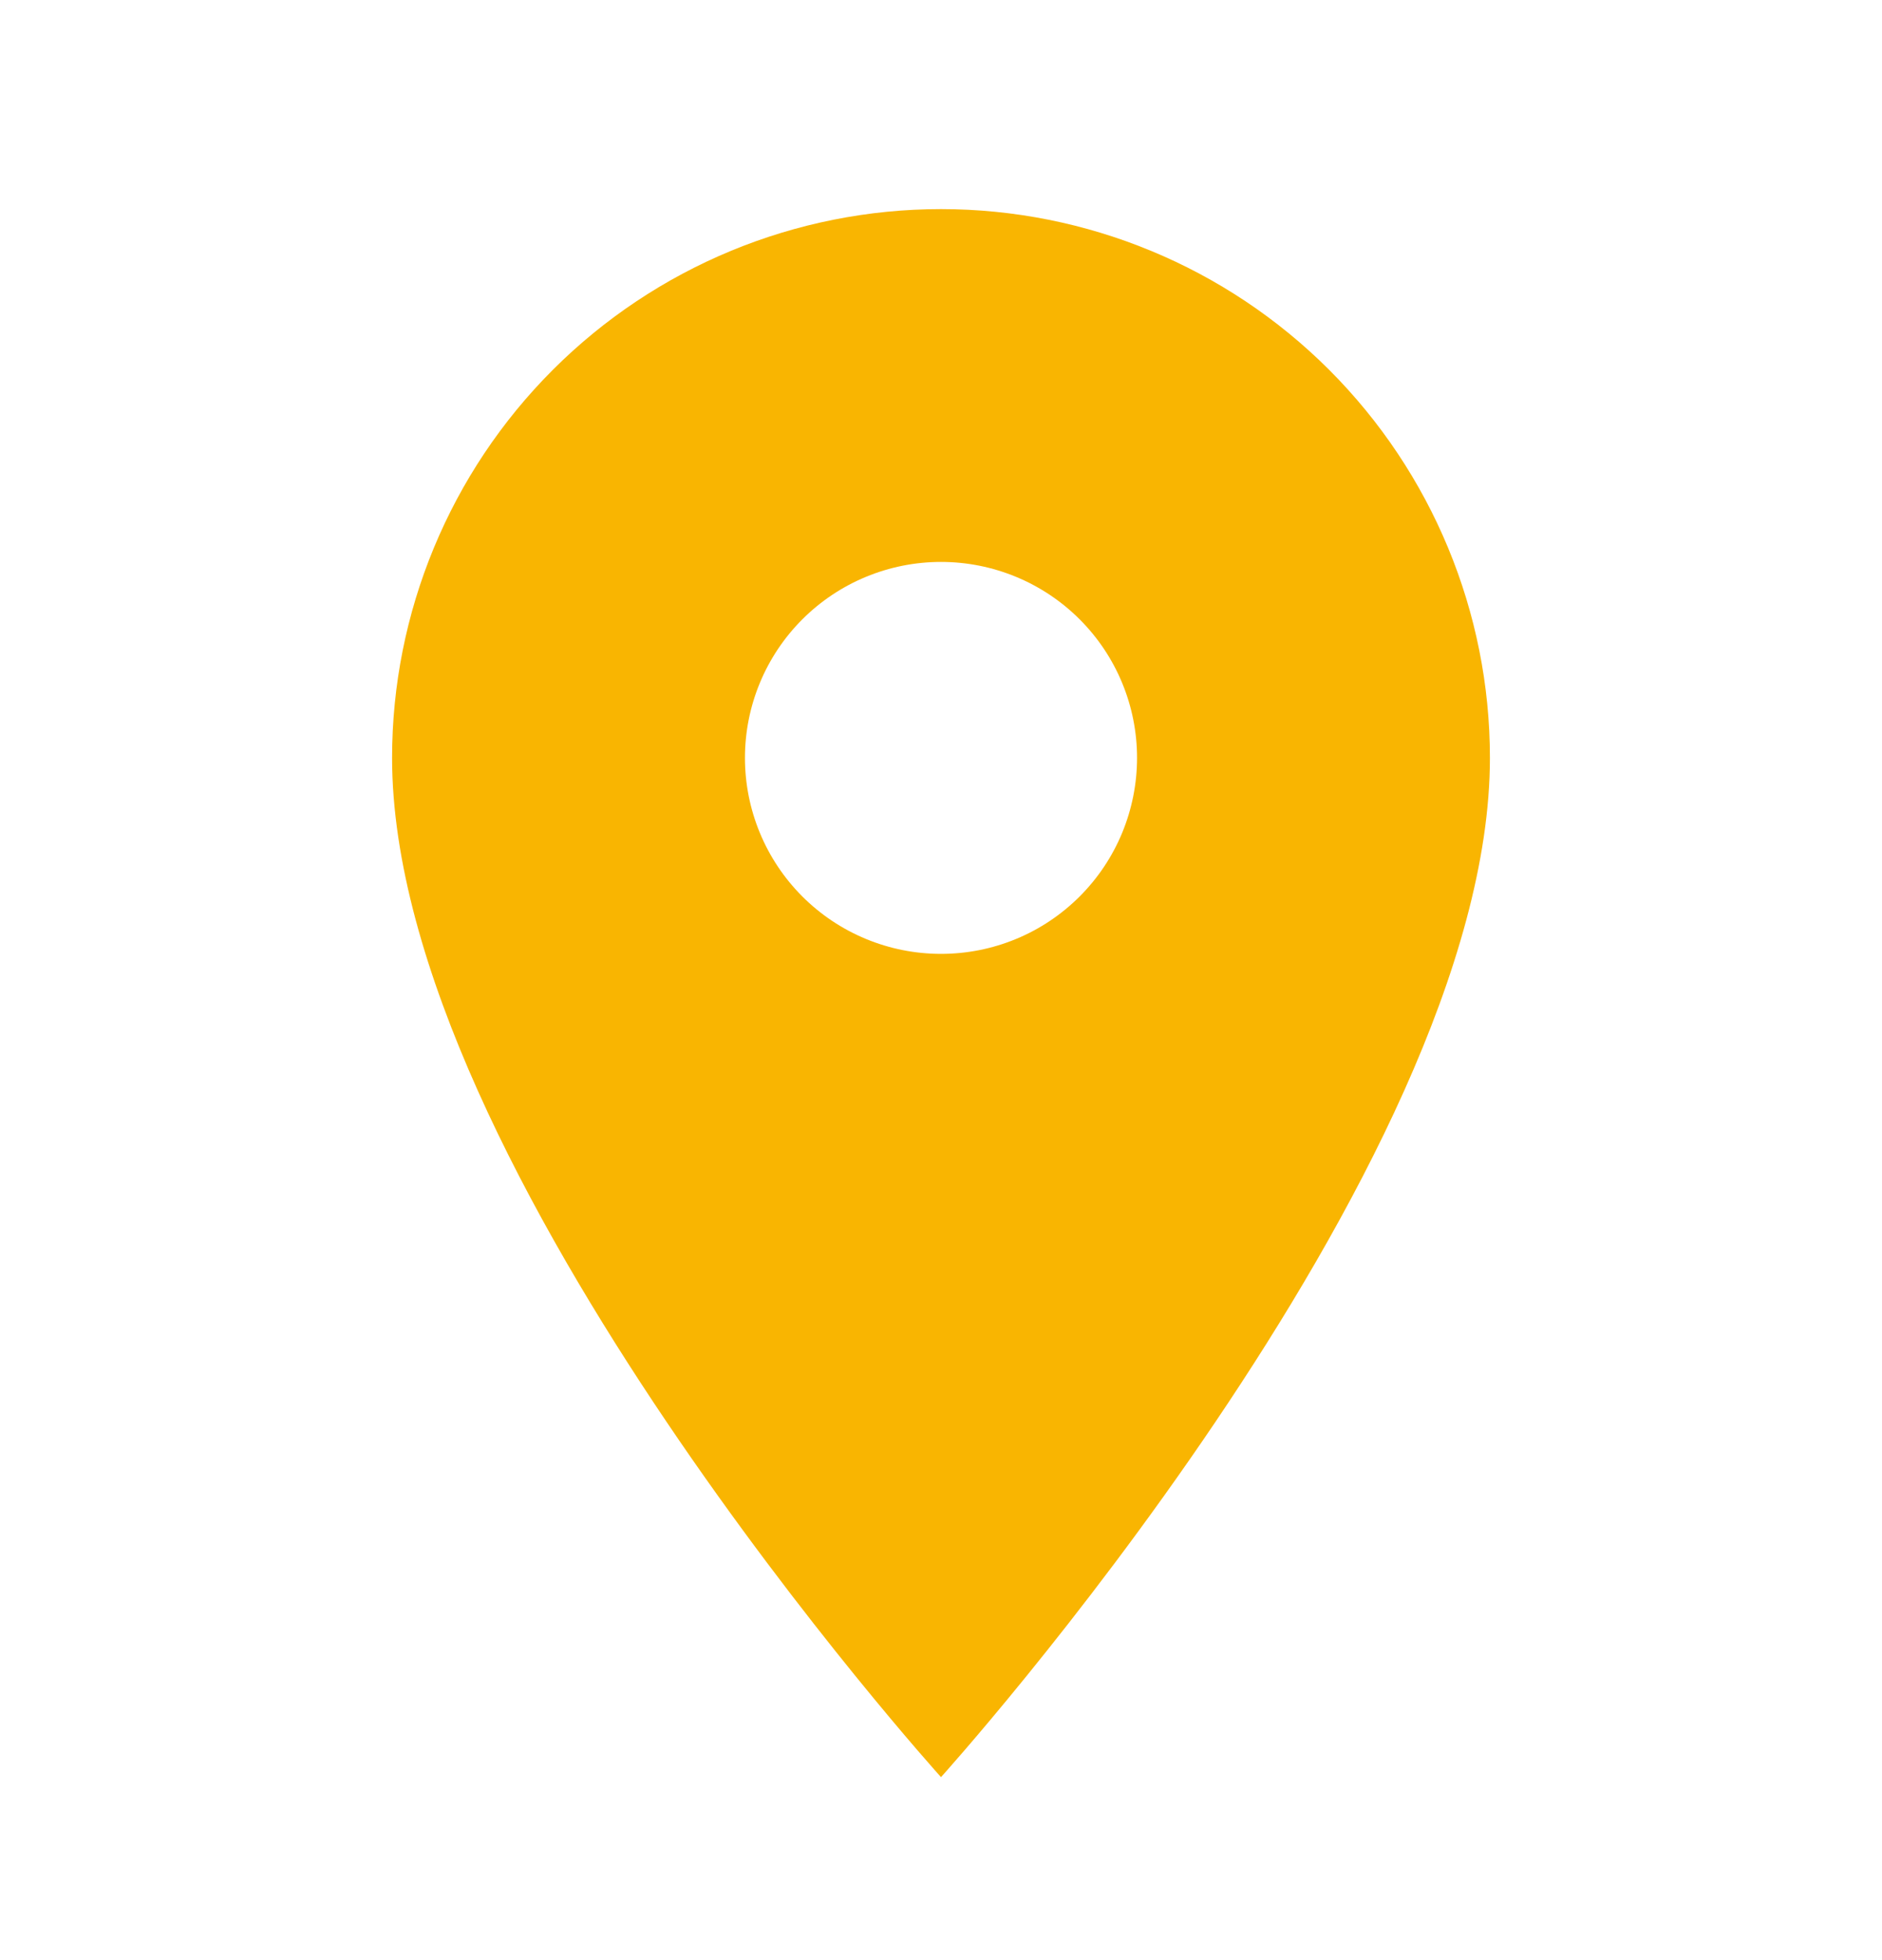<svg width="24" height="25" viewBox="0 0 24 25" fill="none" xmlns="http://www.w3.org/2000/svg">
<path d="M12 12.166C11.337 12.166 10.701 11.903 10.232 11.434C9.763 10.965 9.5 10.329 9.5 9.666C9.5 9.003 9.763 8.368 10.232 7.899C10.701 7.43 11.337 7.167 12 7.167C12.663 7.167 13.299 7.43 13.768 7.899C14.237 8.368 14.5 9.003 14.5 9.666C14.5 9.995 14.435 10.32 14.31 10.623C14.184 10.927 14 11.202 13.768 11.434C13.536 11.666 13.26 11.851 12.957 11.976C12.653 12.102 12.328 12.166 12 12.166ZM12 2.667C10.143 2.667 8.363 3.404 7.05 4.717C5.737 6.03 5 7.81 5 9.666C5 14.916 12 22.666 12 22.666C12 22.666 19 14.916 19 9.666C19 7.81 18.262 6.03 16.95 4.717C15.637 3.404 13.857 2.667 12 2.667Z" fill="#F9B501"/>
</svg>
